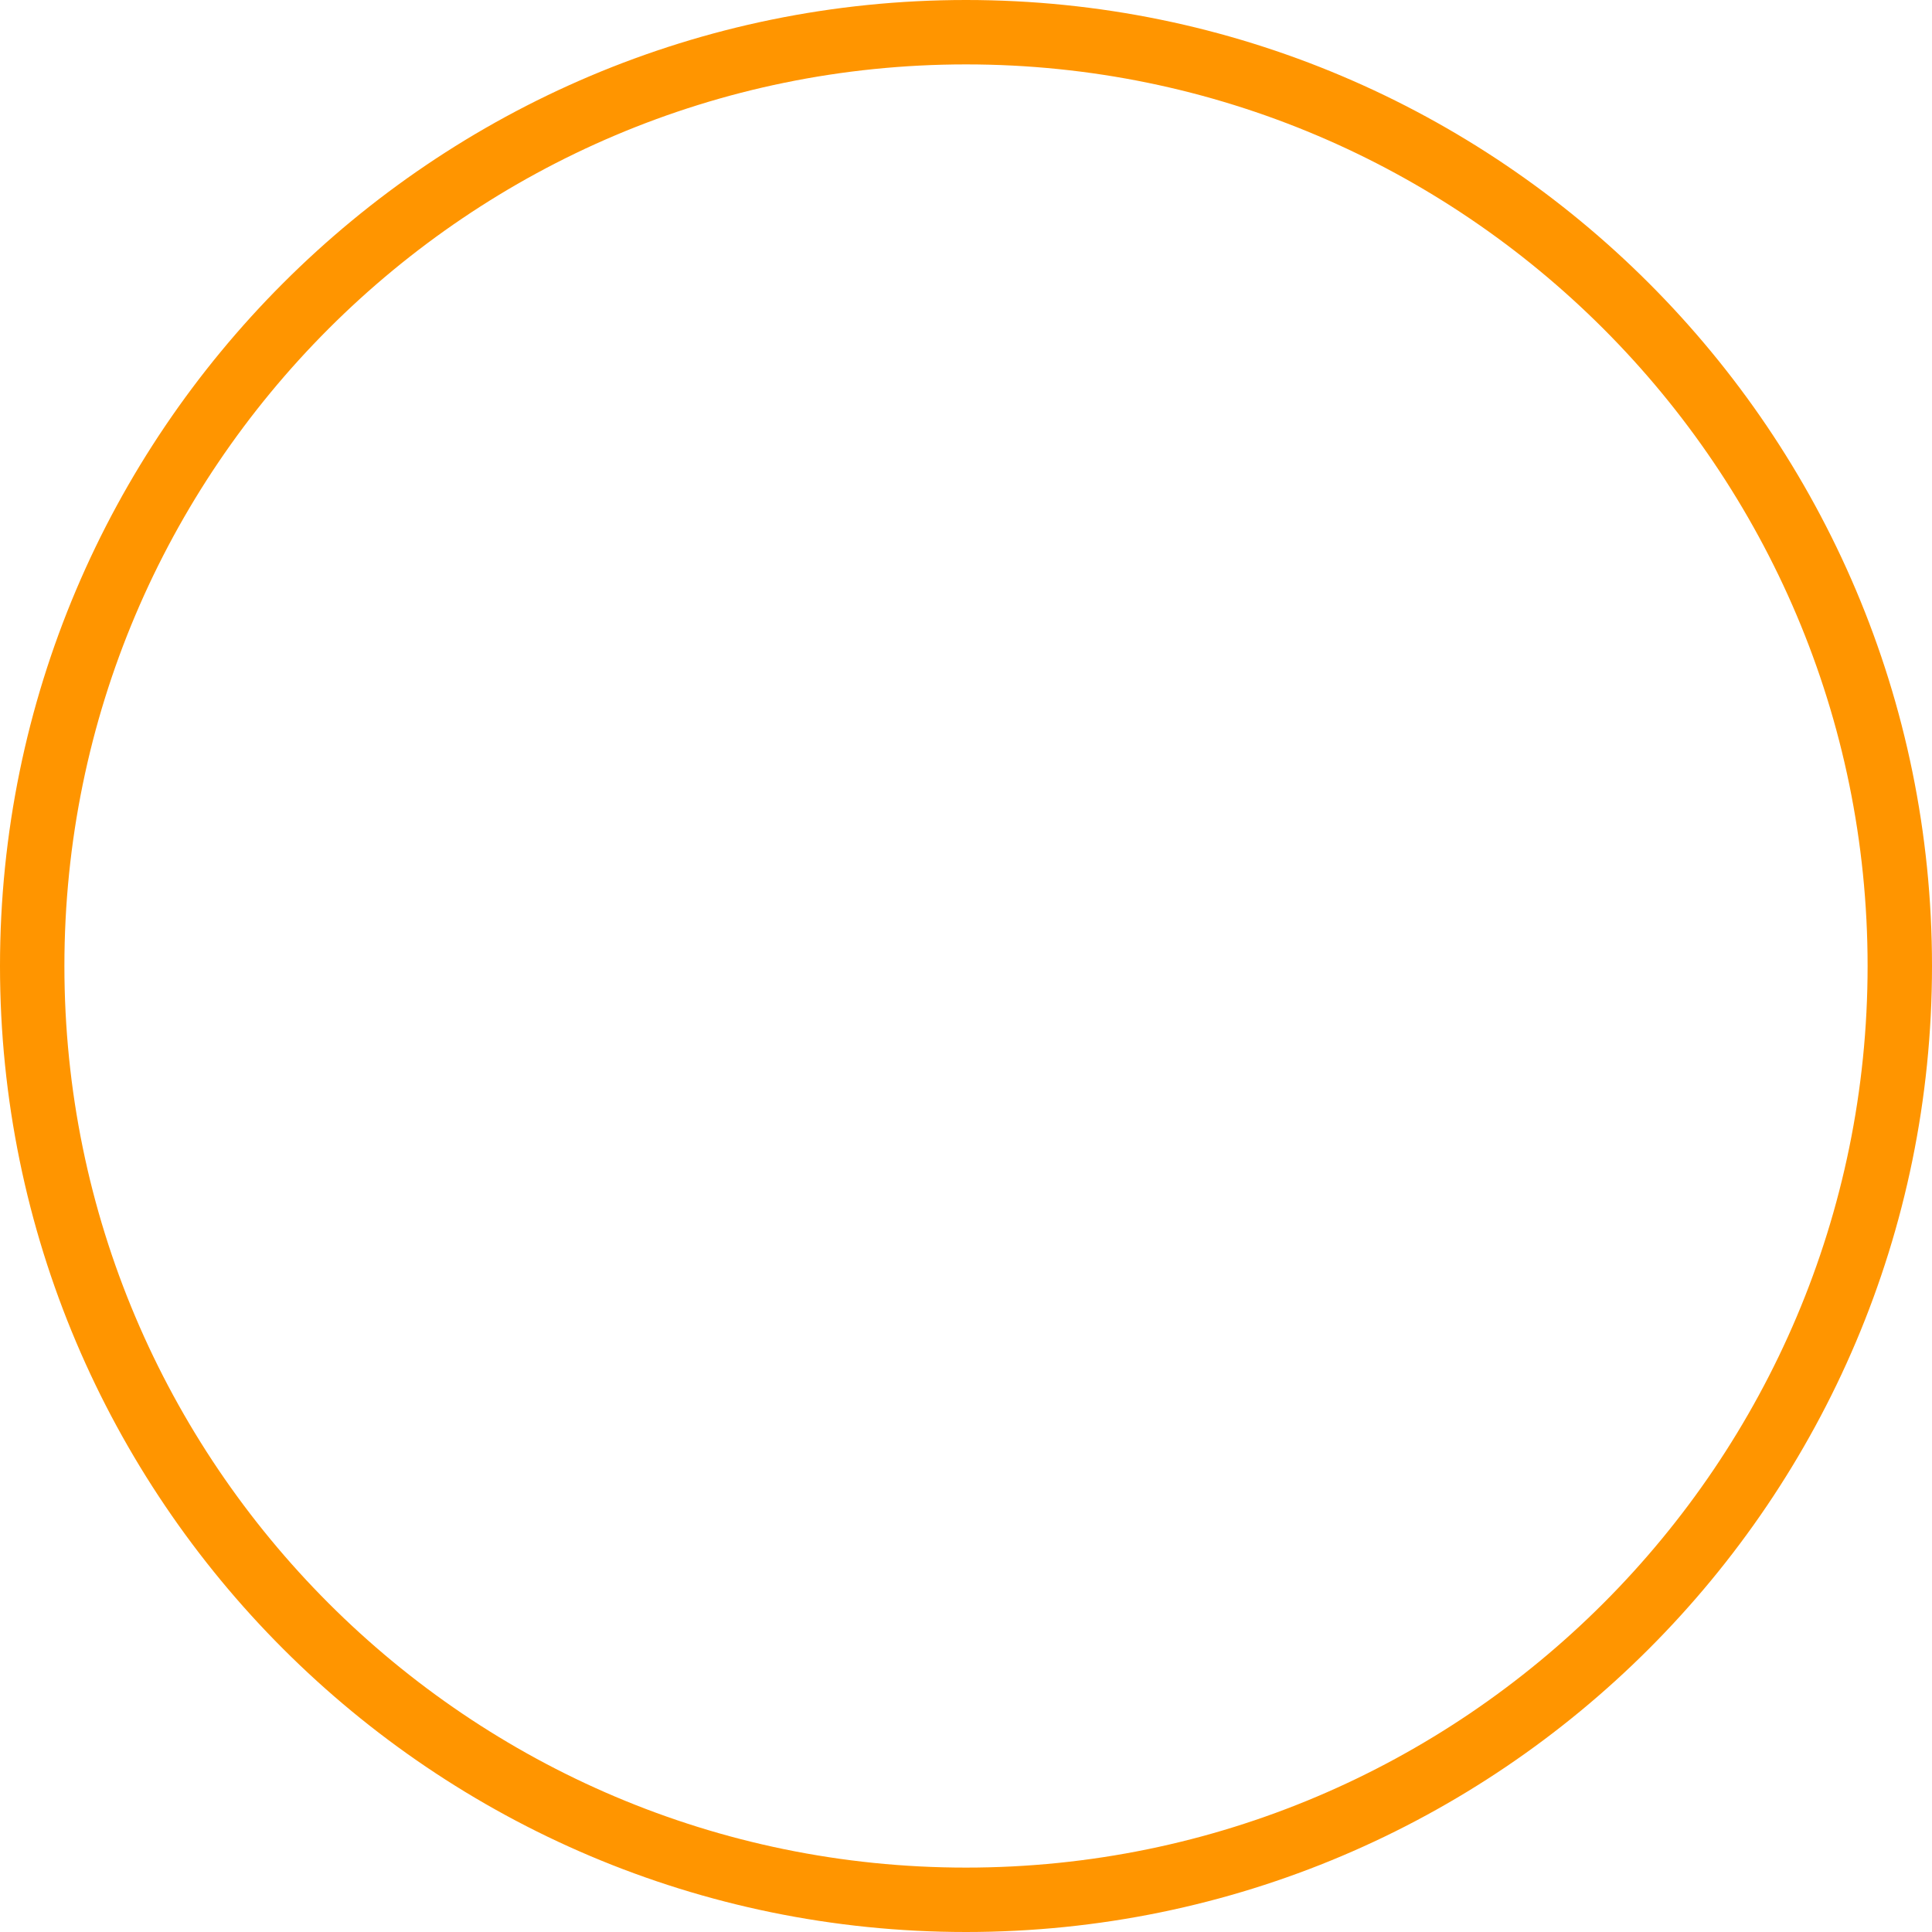 <?xml version="1.0" encoding="utf-8"?>
<!-- Generator: Adobe Illustrator 21.0.2, SVG Export Plug-In . SVG Version: 6.00 Build 0)  -->
<svg version="1.1" id="图层_1" xmlns="http://www.w3.org/2000/svg" xmlns:xlink="http://www.w3.org/1999/xlink" x="0px" y="0px"
	 width="60px" height="60px" viewBox="0 0 60 60" style="enable-background:new 0 0 60 60;" xml:space="preserve">
<style type="text/css">
	.st0{fill:none;stroke:#FF9500;stroke-width:2;stroke-linecap:round;}
</style>
<path id="日历圆圈.svg" class="st0" d="M30,1L30,1c16,0,29,13,29,29l0,0c0,16-13,29-29,29l0,0C14,59,1,46,1,30l0,0
	C1,14,14,1,30,1z"/>
</svg>
